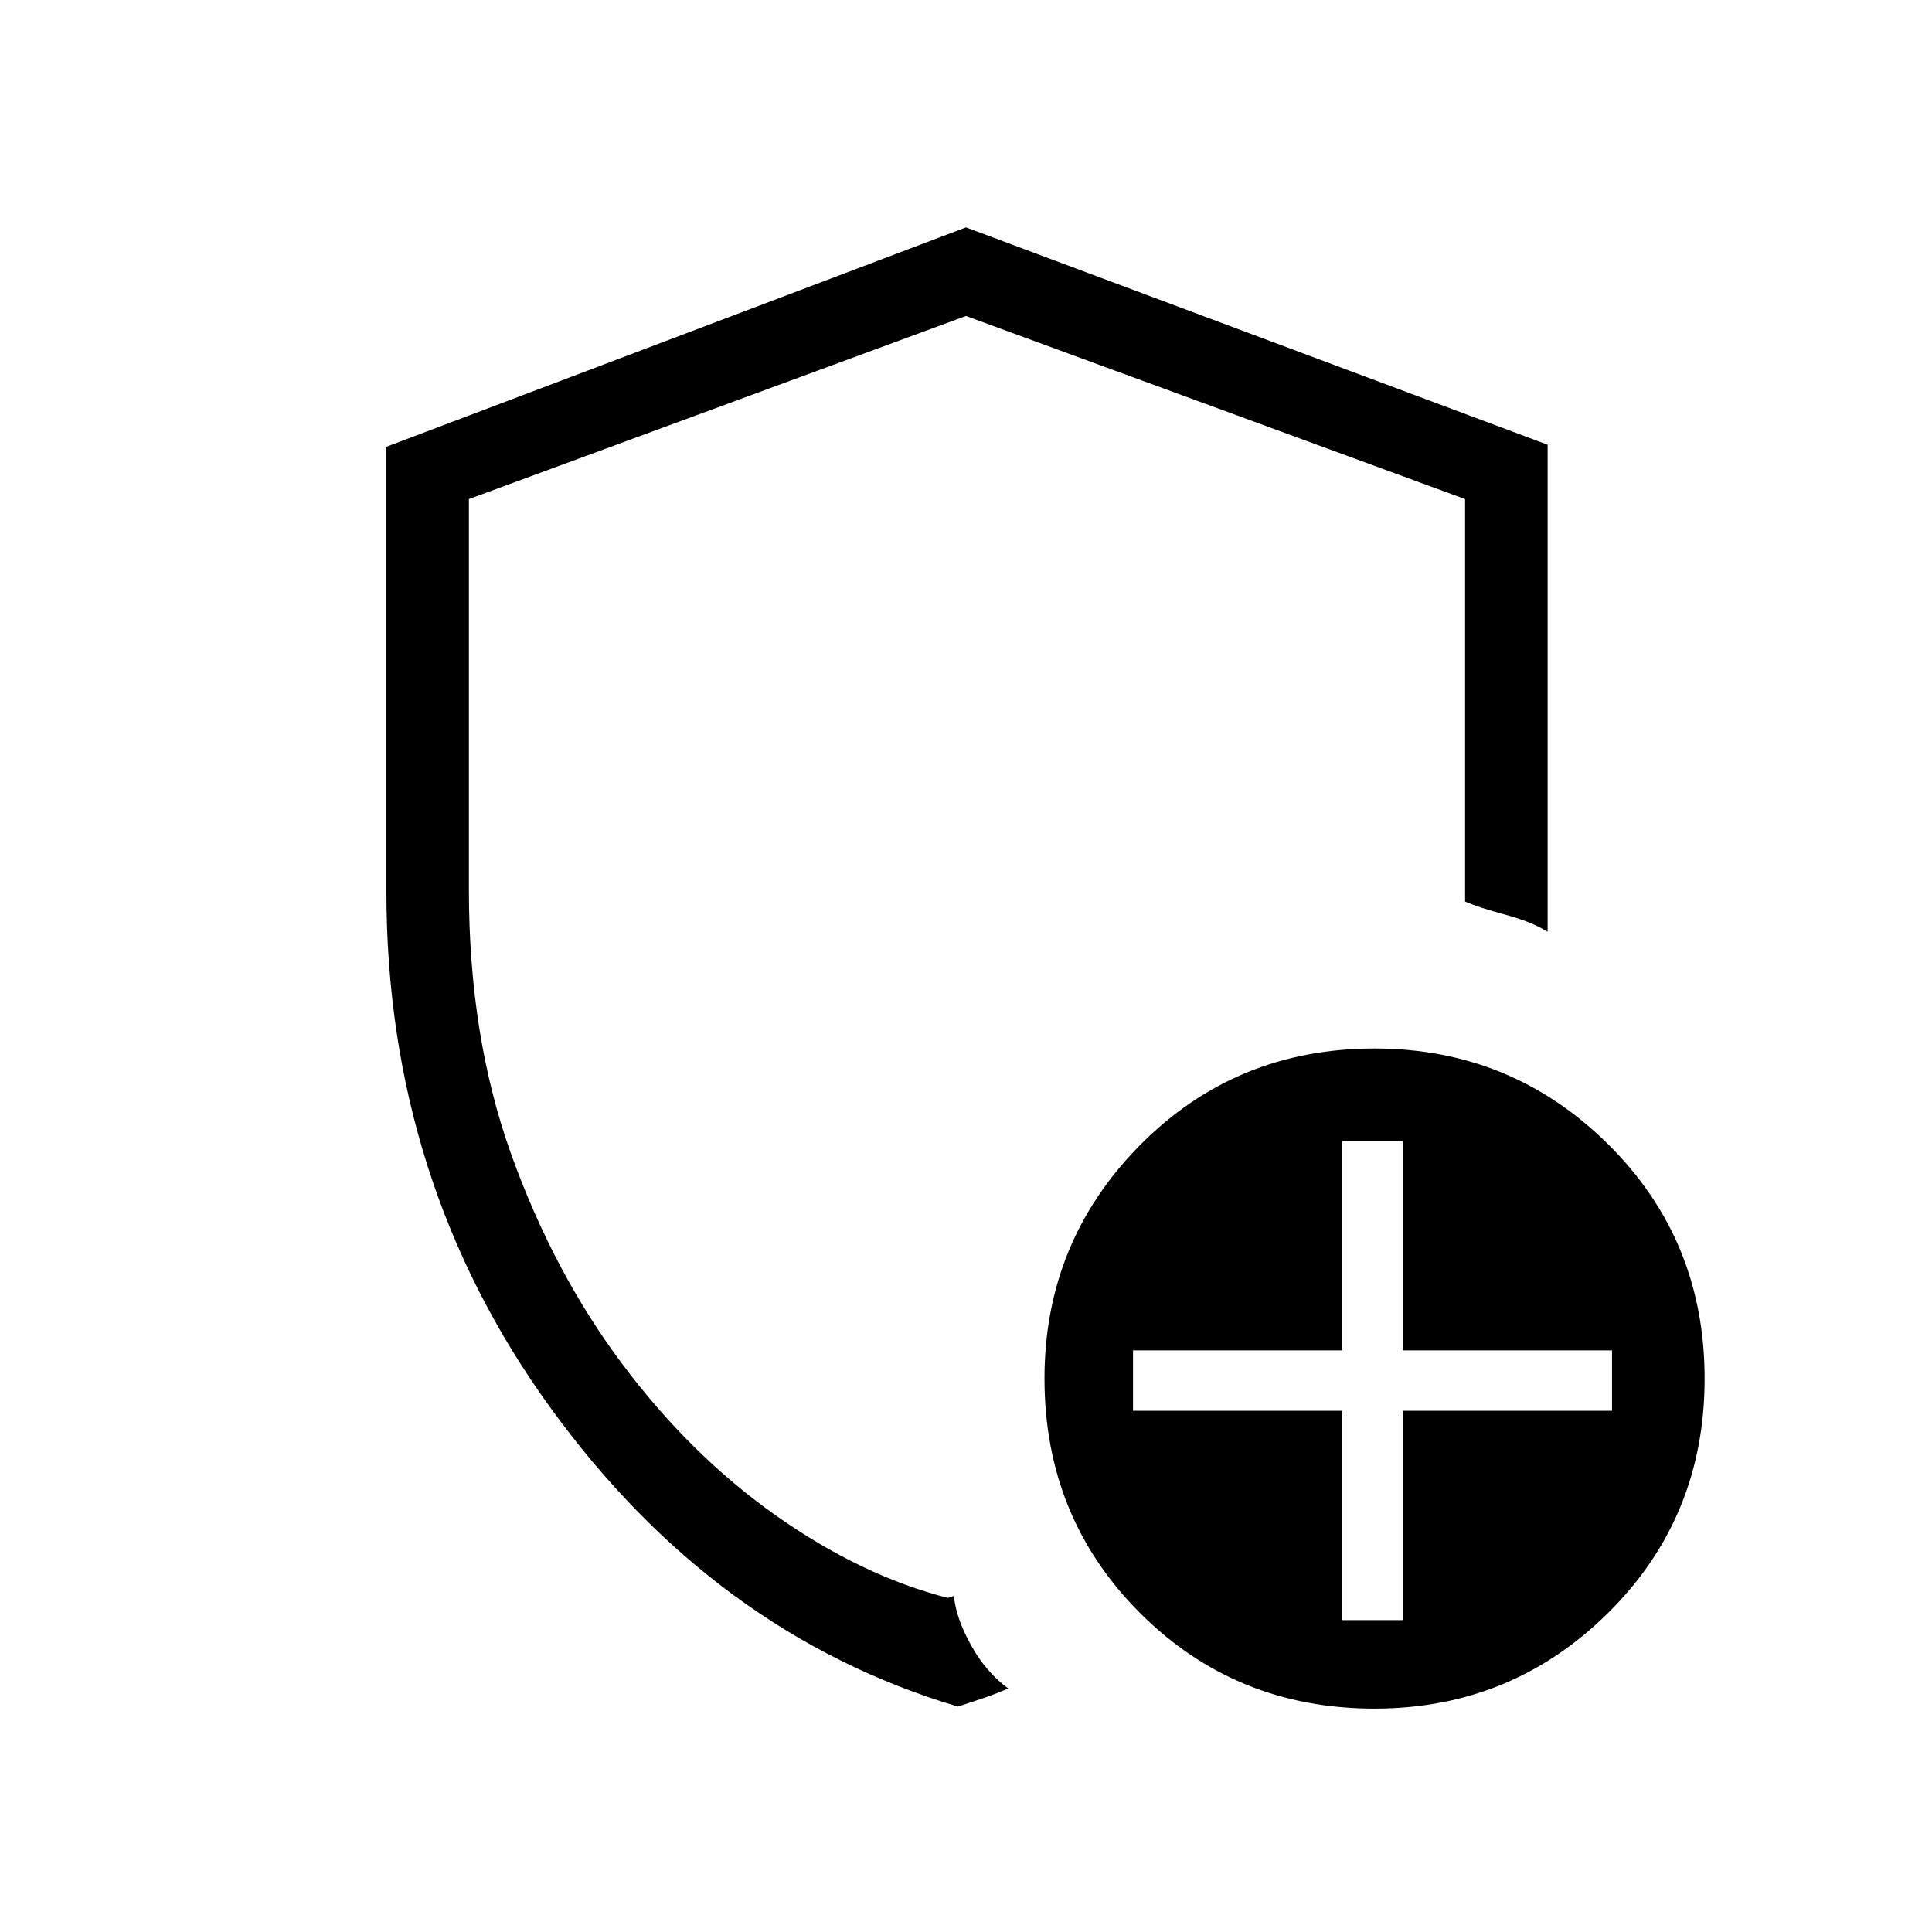 <svg xmlns="http://www.w3.org/2000/svg" height="40" width="40"><path d="M19.833 35.333q-5.041-1.5-8.437-6.187Q8 24.458 8 18.458V9.25l12-4.542 12.042 4.5v10.084q-.334-.209-.875-.354-.542-.146-.834-.271v-8.334L20 6.542 9.708 10.333v8.084q0 3.041.875 5.479.875 2.437 2.292 4.333 1.417 1.896 3.187 3.146 1.771 1.25 3.563 1.708l.125-.041q.042.458.354 1.02.313.563.771.896-.292.125-.542.209l-.5.166Zm8.625.042q-2.875 0-4.854-1.979t-1.979-4.854q0-2.834 1.979-4.834 1.979-2 4.854-2 2.834 0 4.834 1.98 2 1.979 2 4.854t-2 4.854q-2 1.979-4.834 1.979Zm-.666-1.833h1.25v-4.334h4.333v-1.25h-4.333v-4.333h-1.25v4.333h-4.334v1.25h4.334ZM20 19.833Z"/></svg>